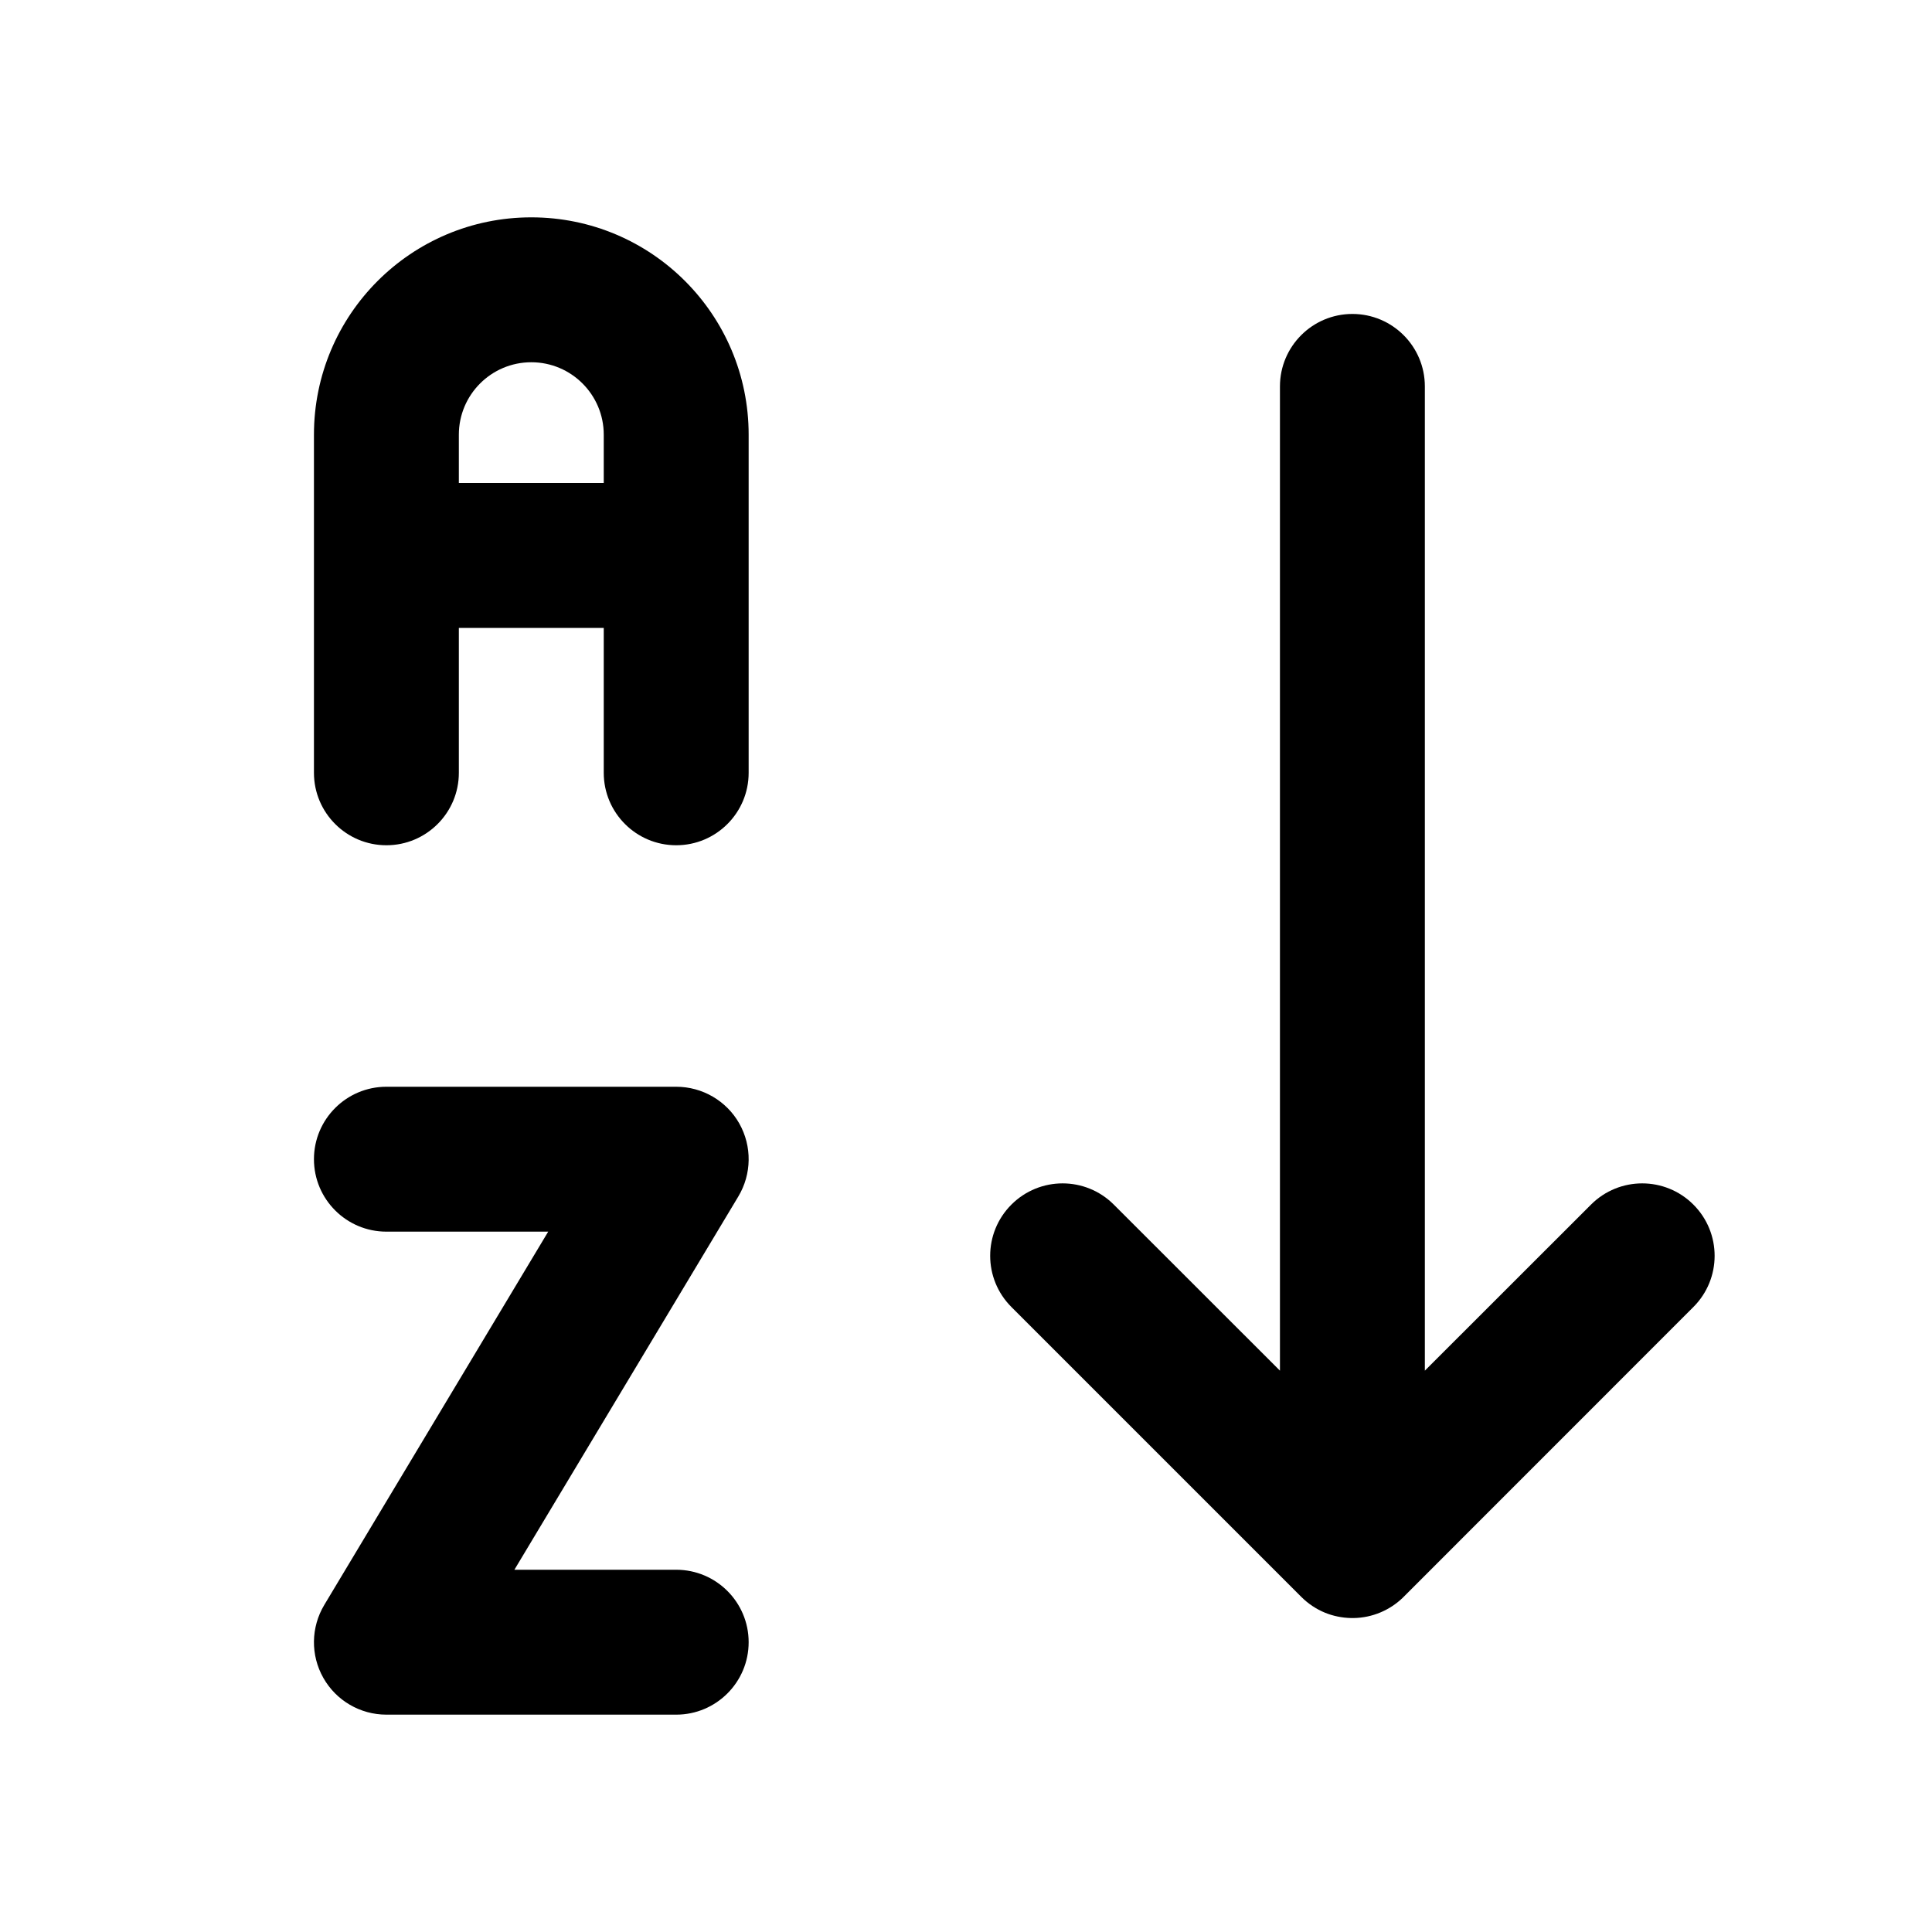 <svg width="20" height="20" viewBox="0 0 20 20" fill="none" xmlns="http://www.w3.org/2000/svg">
<path fill-rule="evenodd" clip-rule="evenodd" d="M5.5 2.25C4.257 2.25 3.25 3.257 3.25 4.5V8C3.25 8.414 3.586 8.75 4 8.75C4.414 8.75 4.75 8.414 4.75 8V6.5H6.25V8C6.25 8.414 6.586 8.75 7 8.75C7.414 8.75 7.75 8.414 7.75 8V4.5C7.75 3.257 6.743 2.25 5.5 2.25ZM6.25 4.5V5H4.75V4.5C4.75 4.086 5.086 3.75 5.5 3.75C5.914 3.75 6.25 4.086 6.25 4.5Z" fill="currentColor"/>
<path d="M14.75 4C14.75 3.586 14.414 3.25 14 3.25C13.586 3.25 13.25 3.586 13.25 4L13.25 14.189L11.53 12.47C11.237 12.177 10.763 12.177 10.47 12.47C10.177 12.763 10.177 13.237 10.47 13.53L13.47 16.53C13.543 16.603 13.627 16.658 13.717 16.695C13.801 16.729 13.893 16.748 13.988 16.75L14 16.75L14.012 16.75C14.208 16.747 14.387 16.668 14.519 16.542L14.532 16.529L17.53 13.53C17.823 13.237 17.823 12.763 17.53 12.47C17.237 12.177 16.763 12.177 16.47 12.47L14.75 14.189L14.75 4Z" fill="currentColor"/>
<path d="M3.25 12C3.25 11.586 3.586 11.25 4 11.25H7C7.27 11.25 7.52 11.395 7.653 11.63C7.786 11.866 7.782 12.154 7.643 12.386L5.325 16.25H7C7.414 16.25 7.75 16.586 7.75 17C7.75 17.414 7.414 17.75 7 17.75H4C3.73 17.75 3.48 17.605 3.347 17.369C3.214 17.134 3.218 16.846 3.357 16.614L5.675 12.75H4C3.586 12.75 3.25 12.414 3.25 12Z" fill="currentColor"/>
</svg>
